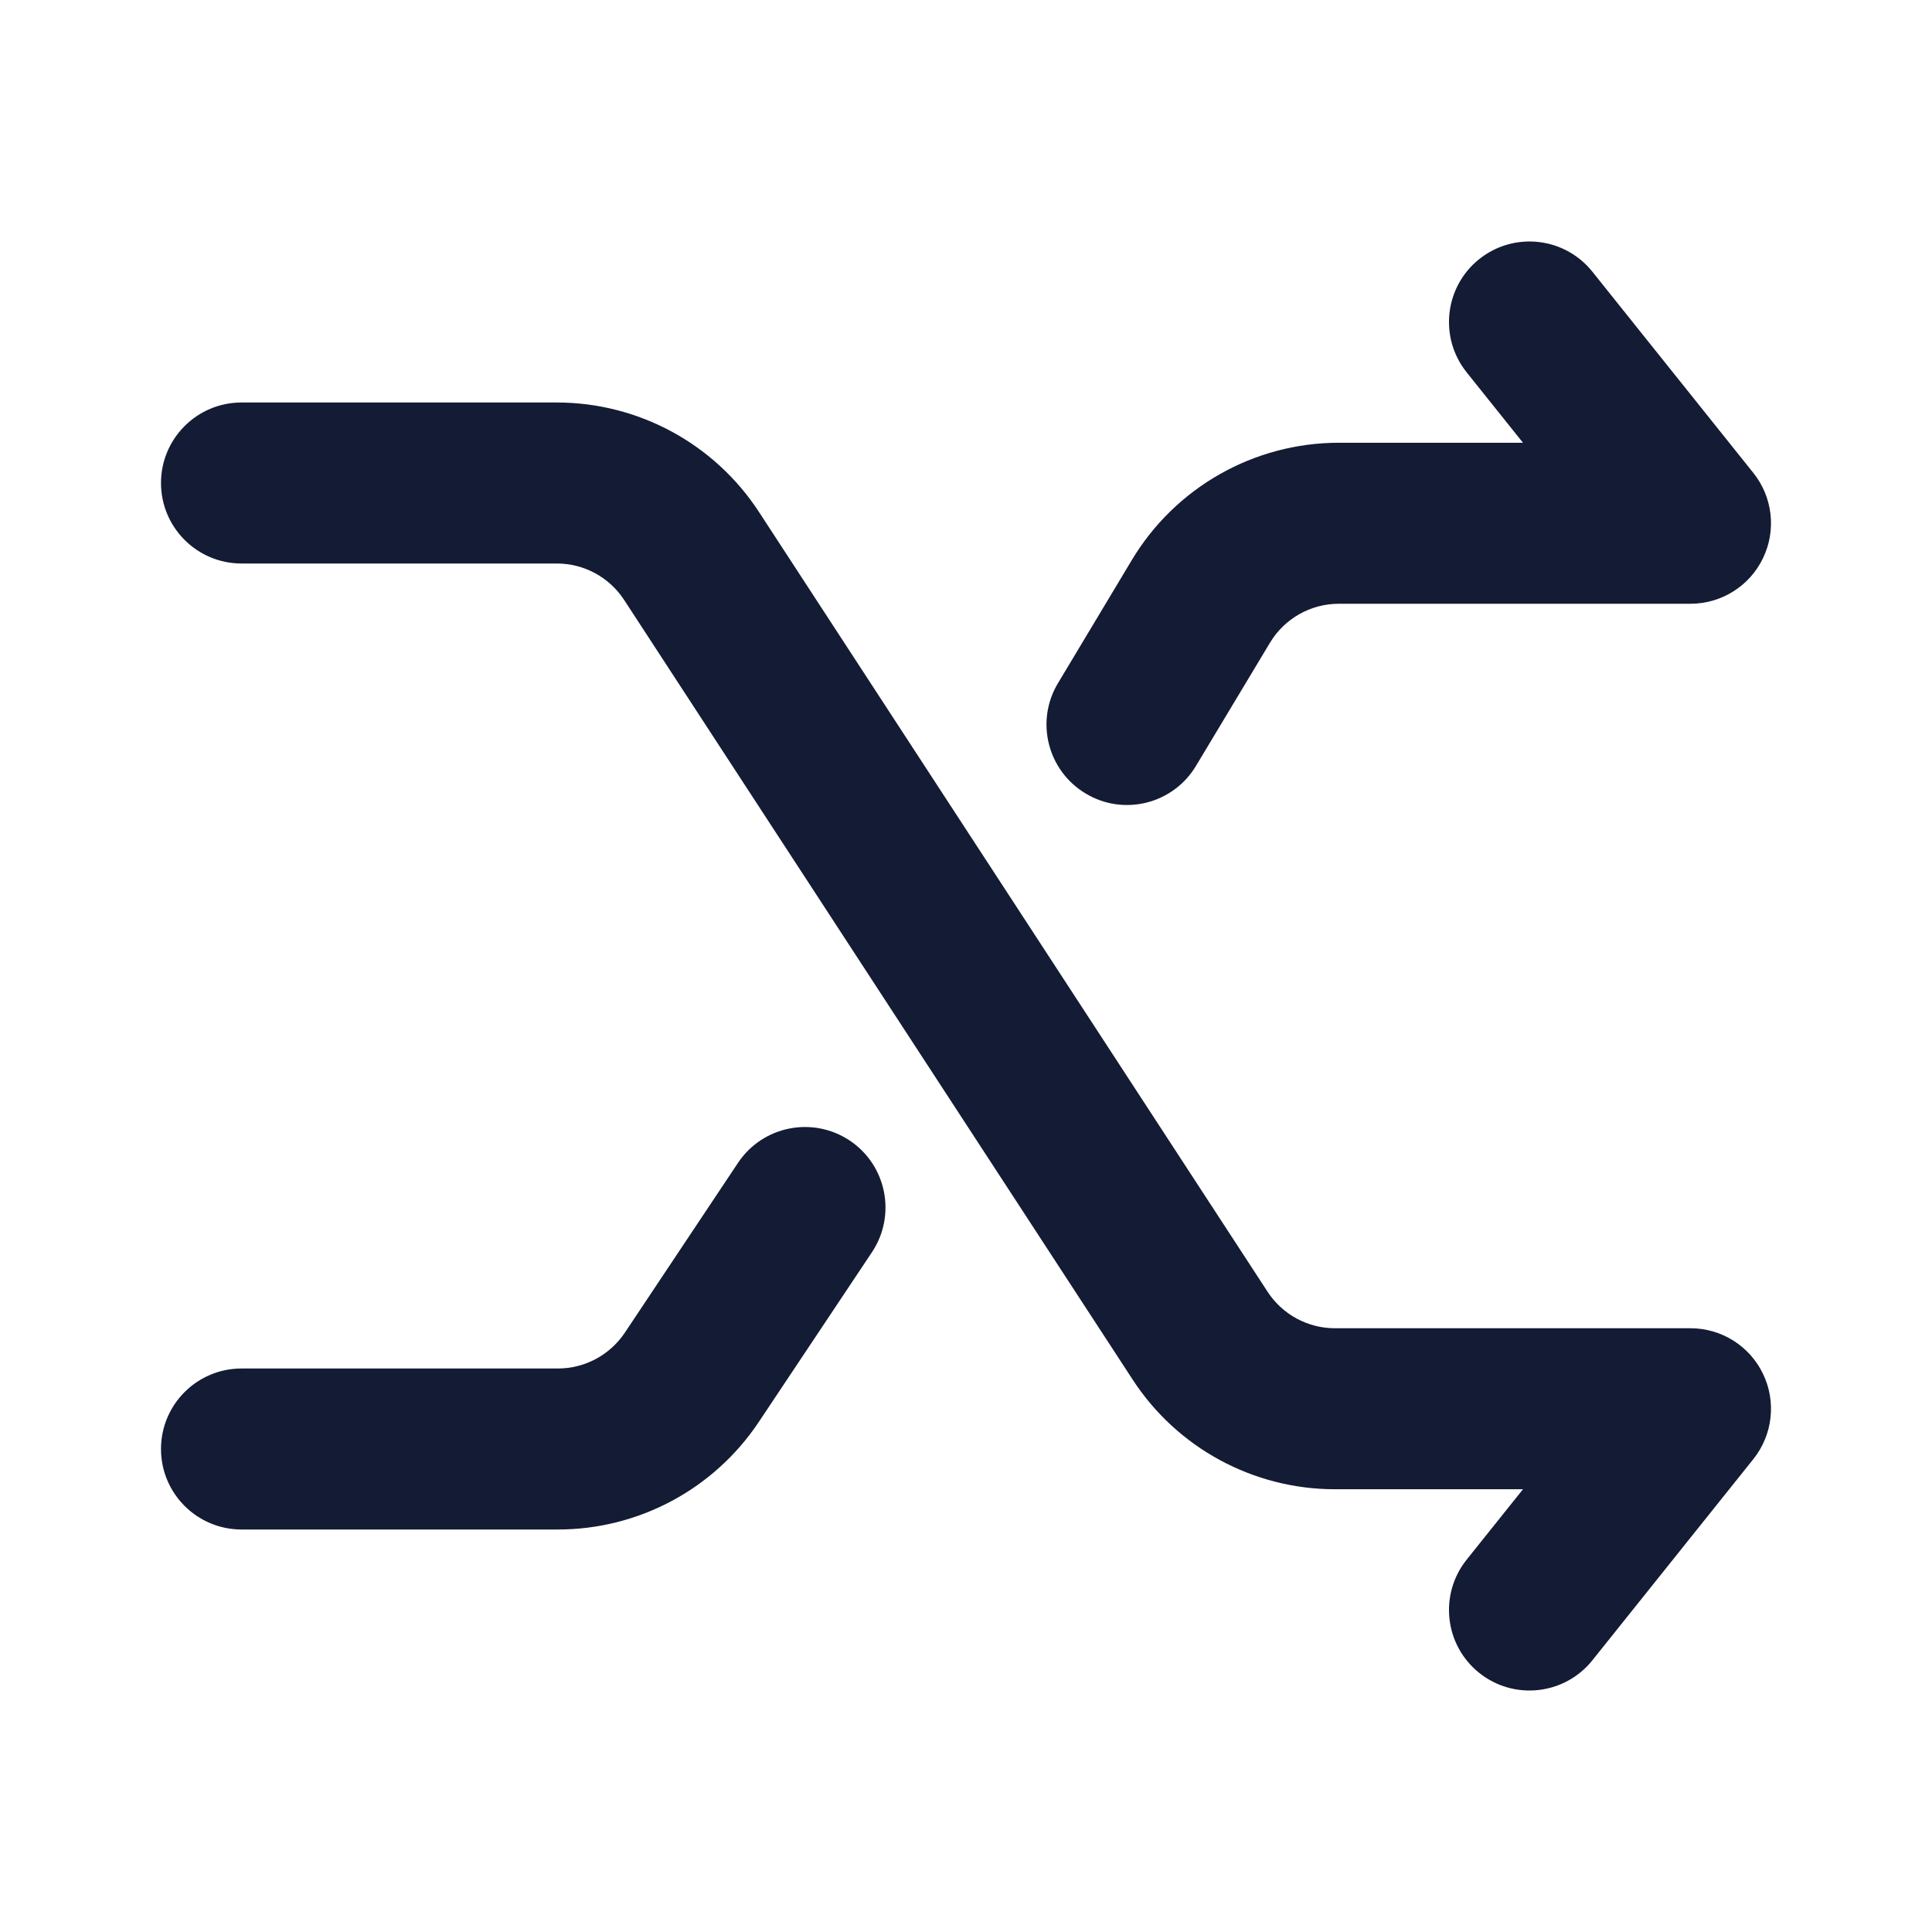 <svg width="24" height="24" viewBox="0 0 24 24" fill="none" xmlns="http://www.w3.org/2000/svg">
<path fill-rule="evenodd" clip-rule="evenodd" d="M2 6C2 5.448 2.448 5 3 5H6.917C7.93 5 8.876 5.512 9.429 6.361L15.746 16.046C15.93 16.329 16.245 16.5 16.583 16.5H21C21.384 16.5 21.735 16.72 21.901 17.067C22.068 17.413 22.021 17.825 21.781 18.125L19.781 20.625C19.436 21.056 18.807 21.126 18.375 20.781C17.944 20.436 17.874 19.807 18.219 19.375L18.919 18.5H16.583C15.57 18.5 14.624 17.988 14.071 17.139L7.754 7.454C7.57 7.171 7.255 7 6.917 7H3C2.448 7 2 6.552 2 6Z" fill="#141B34"/>
<path fill-rule="evenodd" clip-rule="evenodd" d="M2 18C2 18.552 2.448 19 3 19H6.93C7.933 19 8.869 18.499 9.426 17.664L10.832 15.555C11.138 15.095 11.014 14.474 10.555 14.168C10.095 13.862 9.474 13.986 9.168 14.445L7.762 16.555C7.576 16.833 7.264 17 6.93 17H3C2.448 17 2 17.448 2 18ZM13.486 9.857C13.959 10.142 14.573 9.988 14.857 9.514L15.775 7.986C15.956 7.684 16.281 7.5 16.632 7.5H21C21.384 7.5 21.735 7.28 21.901 6.933C22.068 6.587 22.021 6.175 21.781 5.875L19.781 3.375C19.436 2.944 18.807 2.874 18.375 3.219C17.944 3.564 17.874 4.193 18.219 4.625L18.919 5.5H16.632C15.579 5.5 14.602 6.053 14.06 6.957L13.143 8.486C12.858 8.959 13.012 9.573 13.486 9.857Z" fill="#141B34"/>
</svg>
